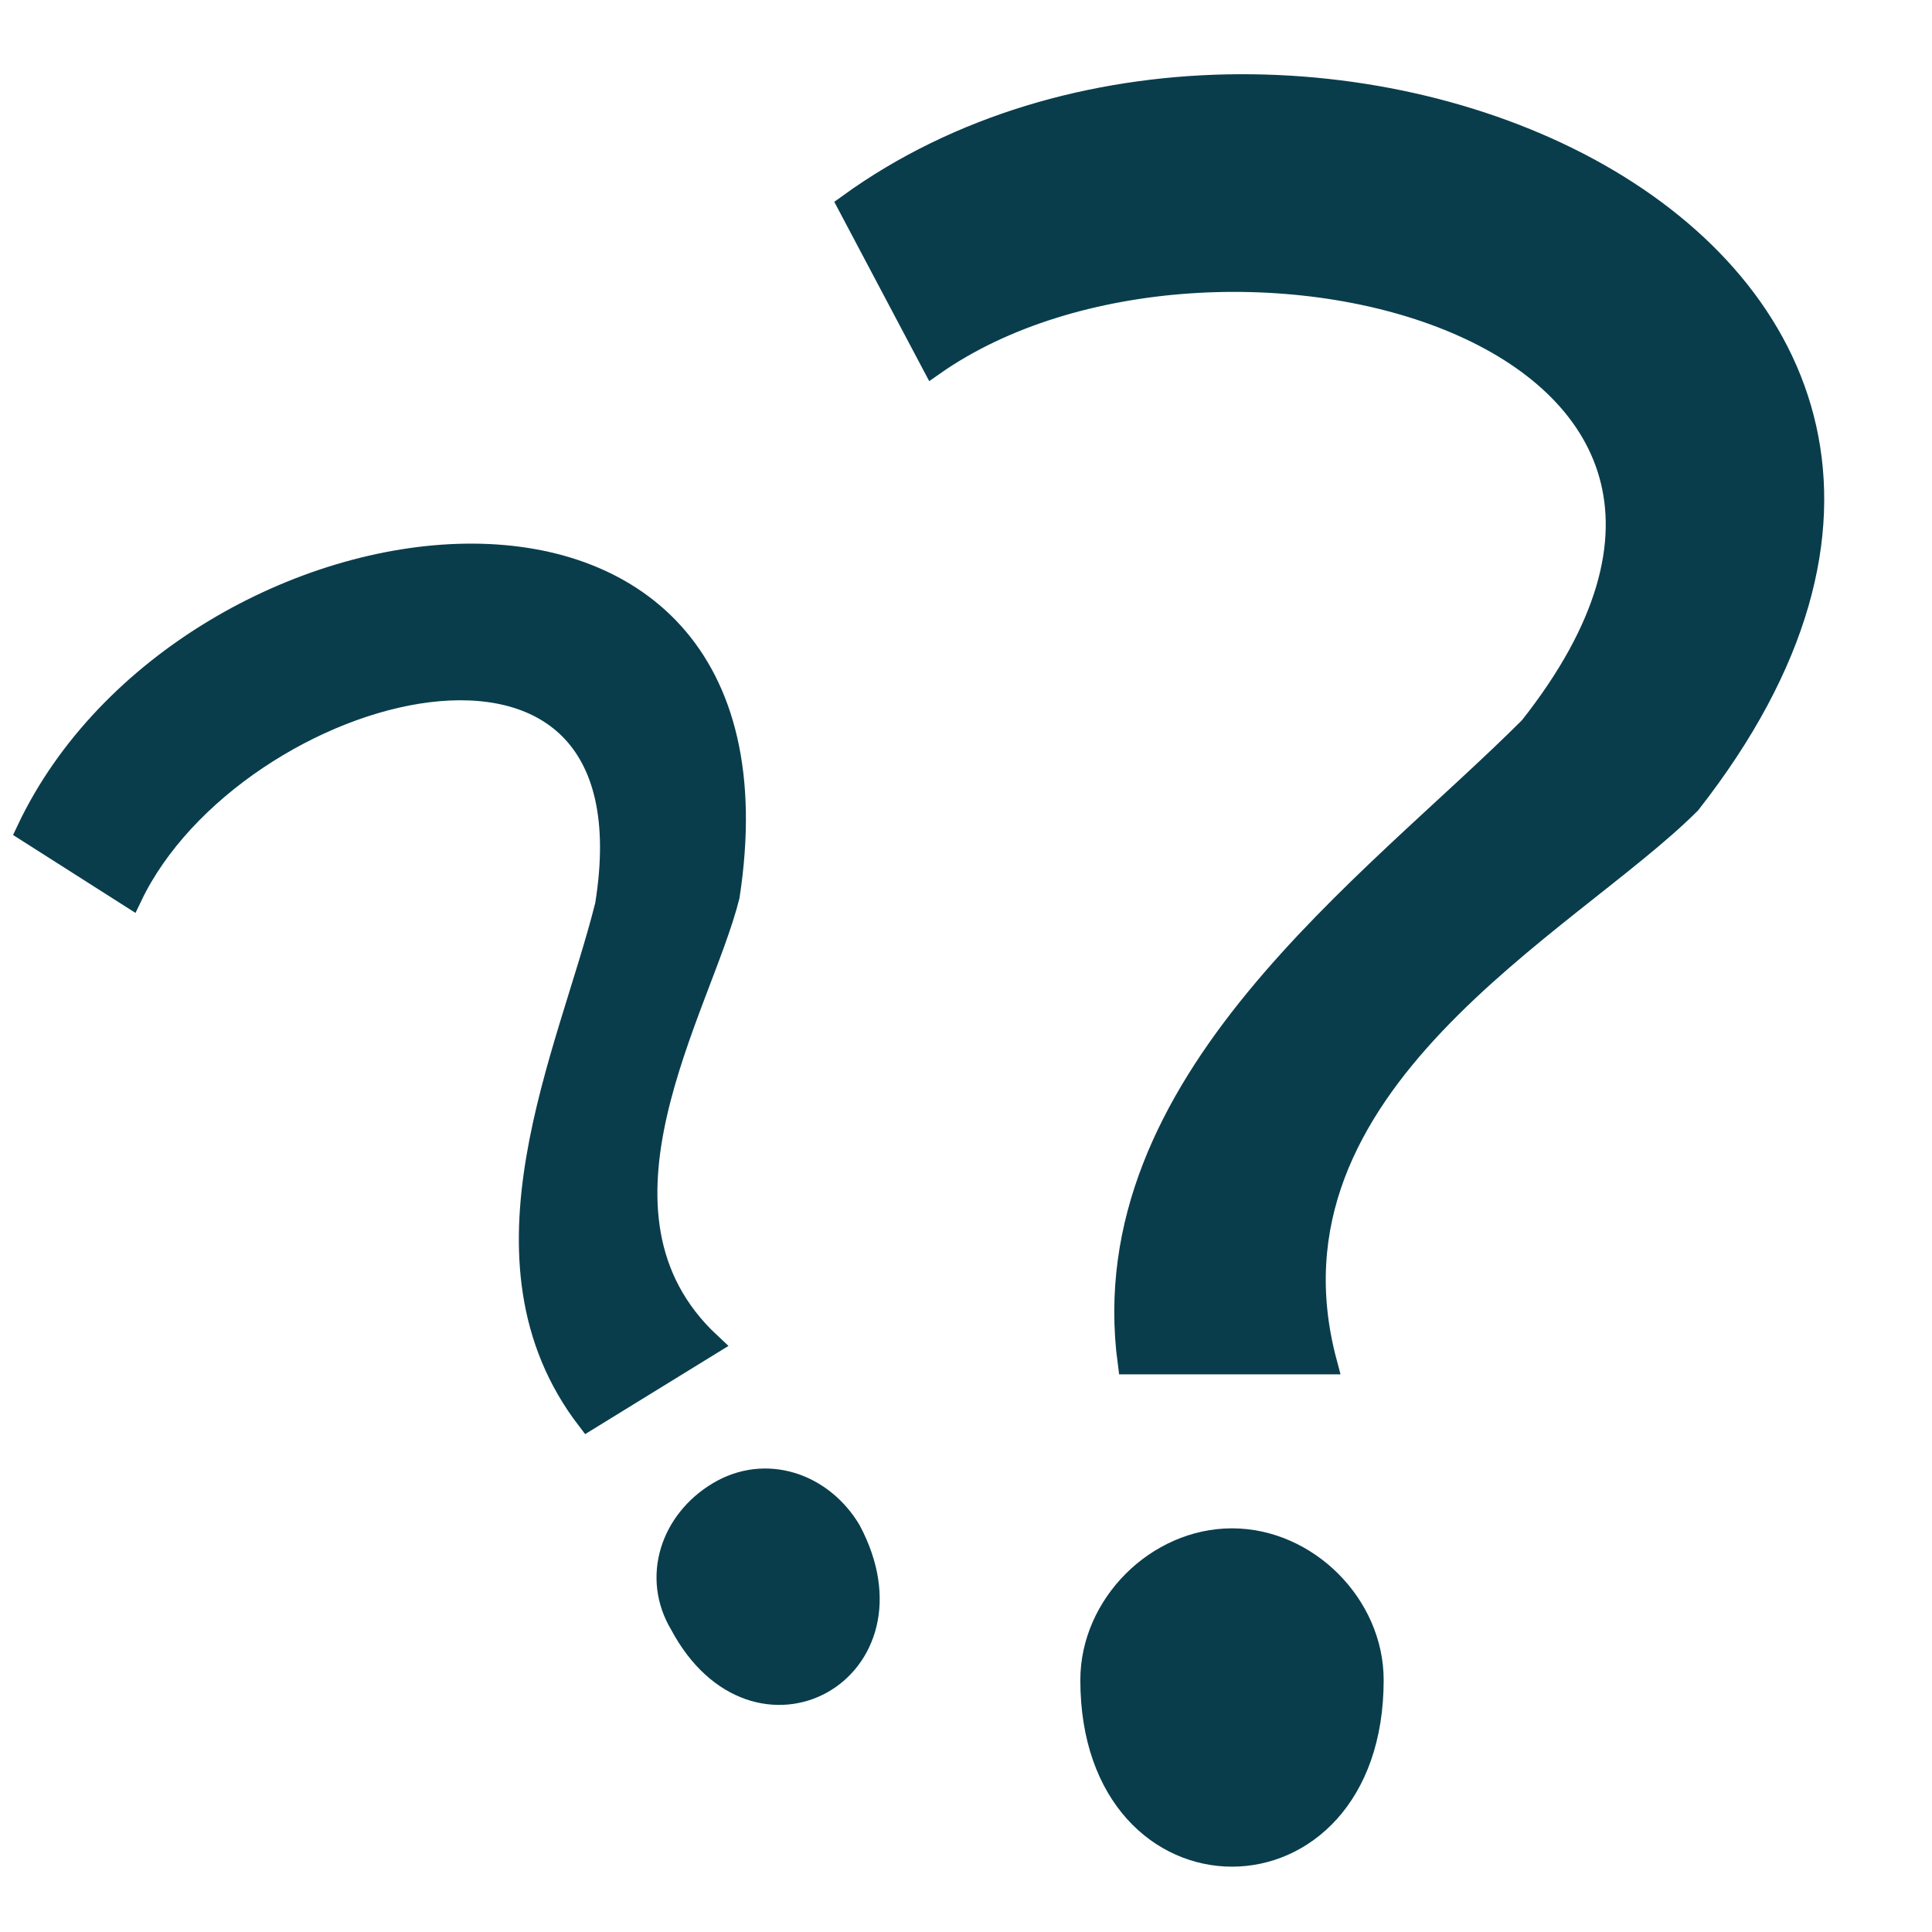 <?xml version="1.0" encoding="utf-8"?>
<!-- Generator: Adobe Illustrator 25.2.1, SVG Export Plug-In . SVG Version: 6.00 Build 0)  -->
<svg version="1.1" id="Layer_1" xmlns="http://www.w3.org/2000/svg" xmlns:xlink="http://www.w3.org/1999/xlink" x="0px" y="0px"
	 viewBox="0 0 20.7 20.7" style="enable-background:new 0 0 20.7 20.7;" xml:space="preserve">
<style type="text/css">
	.st0{fill:#093D4C;stroke:#093D4C;stroke-width:0.25;stroke-miterlimit:10;}
</style>
<path class="st0" d="M12.1,14.6c-0.4-3,2.6-5.1,4.3-6.8c3.4-4.3-3.4-6-6.4-3.9L9.1,2.2c4.7-3.4,13.7,0.4,9,6.4c-1.3,1.3-4.7,3-3.9,6
	H12.1z M11.7,18c0-0.8,0.7-1.5,1.5-1.5s1.5,0.7,1.5,1.5C14.7,20.5,11.7,20.5,11.7,18z"/>
<path class="st0" d="M6.3,15.2c-1.3-1.7-0.2-3.9,0.2-5.5C7.1,6,2.5,7.3,1.4,9.6L0.3,8.9C2,5.3,8.6,4.4,7.8,9.6
	c-0.3,1.2-1.7,3.4-0.2,4.8L6.3,15.2z M7.3,17.4c-0.3-0.5-0.1-1.1,0.4-1.4c0.5-0.3,1.1-0.1,1.4,0.4C9.9,17.9,8.1,18.9,7.3,17.4z"/>
</svg>
